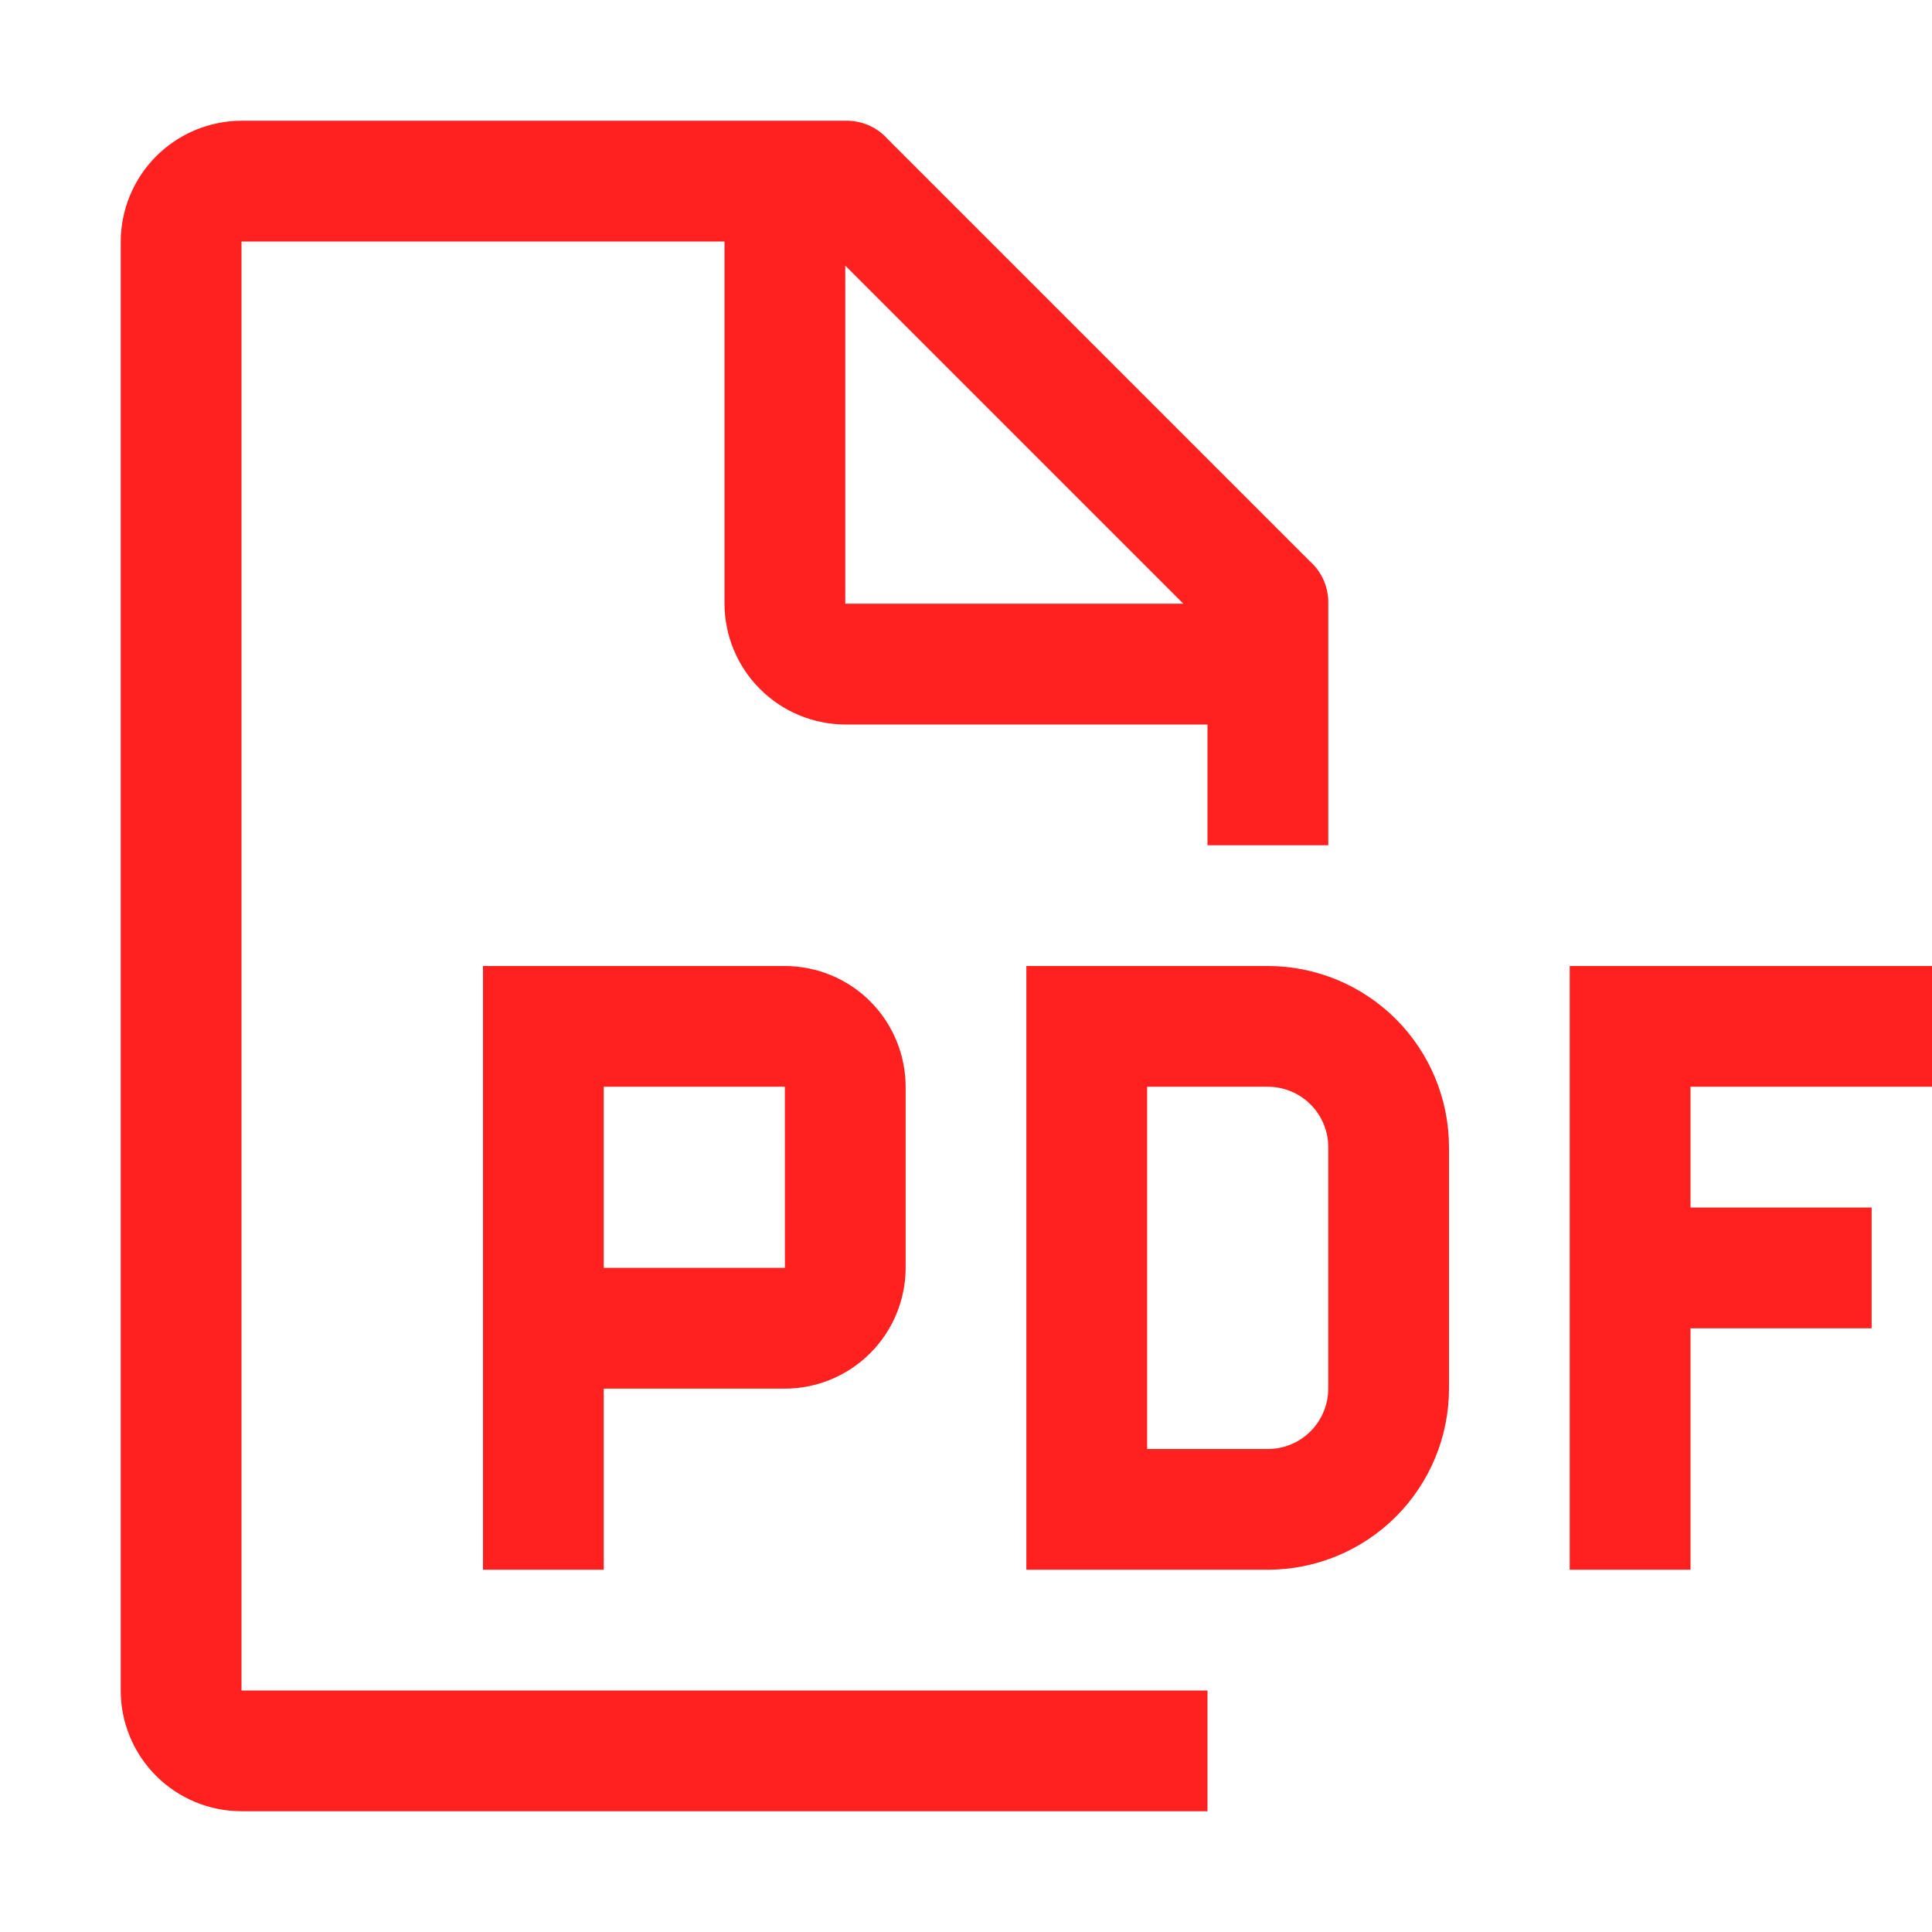 <svg width="41" height="41" viewBox="0 0 41 41" fill="none" xmlns="http://www.w3.org/2000/svg">
<path d="M41 23.062V20.5H33.312V33.312H35.875V28.188H39.719V25.625H35.875V23.062H41ZM26.906 33.312H21.781V20.5H26.906C27.925 20.501 28.902 20.906 29.623 21.627C30.344 22.348 30.749 23.325 30.75 24.344V29.469C30.749 30.488 30.344 31.465 29.623 32.186C28.902 32.906 27.925 33.312 26.906 33.312ZM24.344 30.75H26.906C27.246 30.75 27.572 30.615 27.812 30.374C28.052 30.134 28.187 29.808 28.188 29.469V24.344C28.187 24.004 28.052 23.678 27.812 23.438C27.572 23.198 27.246 23.063 26.906 23.062H24.344V30.75ZM16.656 20.5H10.25V33.312H12.812V29.469H16.656C17.336 29.468 17.987 29.197 18.467 28.717C18.947 28.237 19.218 27.586 19.219 26.906V23.062C19.218 22.383 18.948 21.732 18.468 21.251C17.987 20.771 17.336 20.501 16.656 20.5ZM12.812 26.906V23.062H16.656L16.657 26.906H12.812Z" fill="#FF2020"/>
<path d="M28.188 17.937V12.812C28.192 12.644 28.16 12.477 28.094 12.322C28.027 12.167 27.928 12.028 27.803 11.916L18.834 2.947C18.722 2.822 18.583 2.723 18.428 2.656C18.273 2.59 18.106 2.558 17.938 2.562H5.125C4.446 2.564 3.795 2.835 3.315 3.315C2.835 3.795 2.565 4.446 2.562 5.125V35.875C2.562 36.555 2.832 37.206 3.313 37.687C3.794 38.167 4.445 38.437 5.125 38.437H25.625V35.875H5.125V5.125H15.375V12.812C15.377 13.491 15.648 14.142 16.128 14.622C16.608 15.102 17.259 15.373 17.938 15.375H25.625V17.937H28.188ZM17.938 12.812V5.637L25.113 12.812H17.938Z" fill="#FF2020"/>
</svg>
